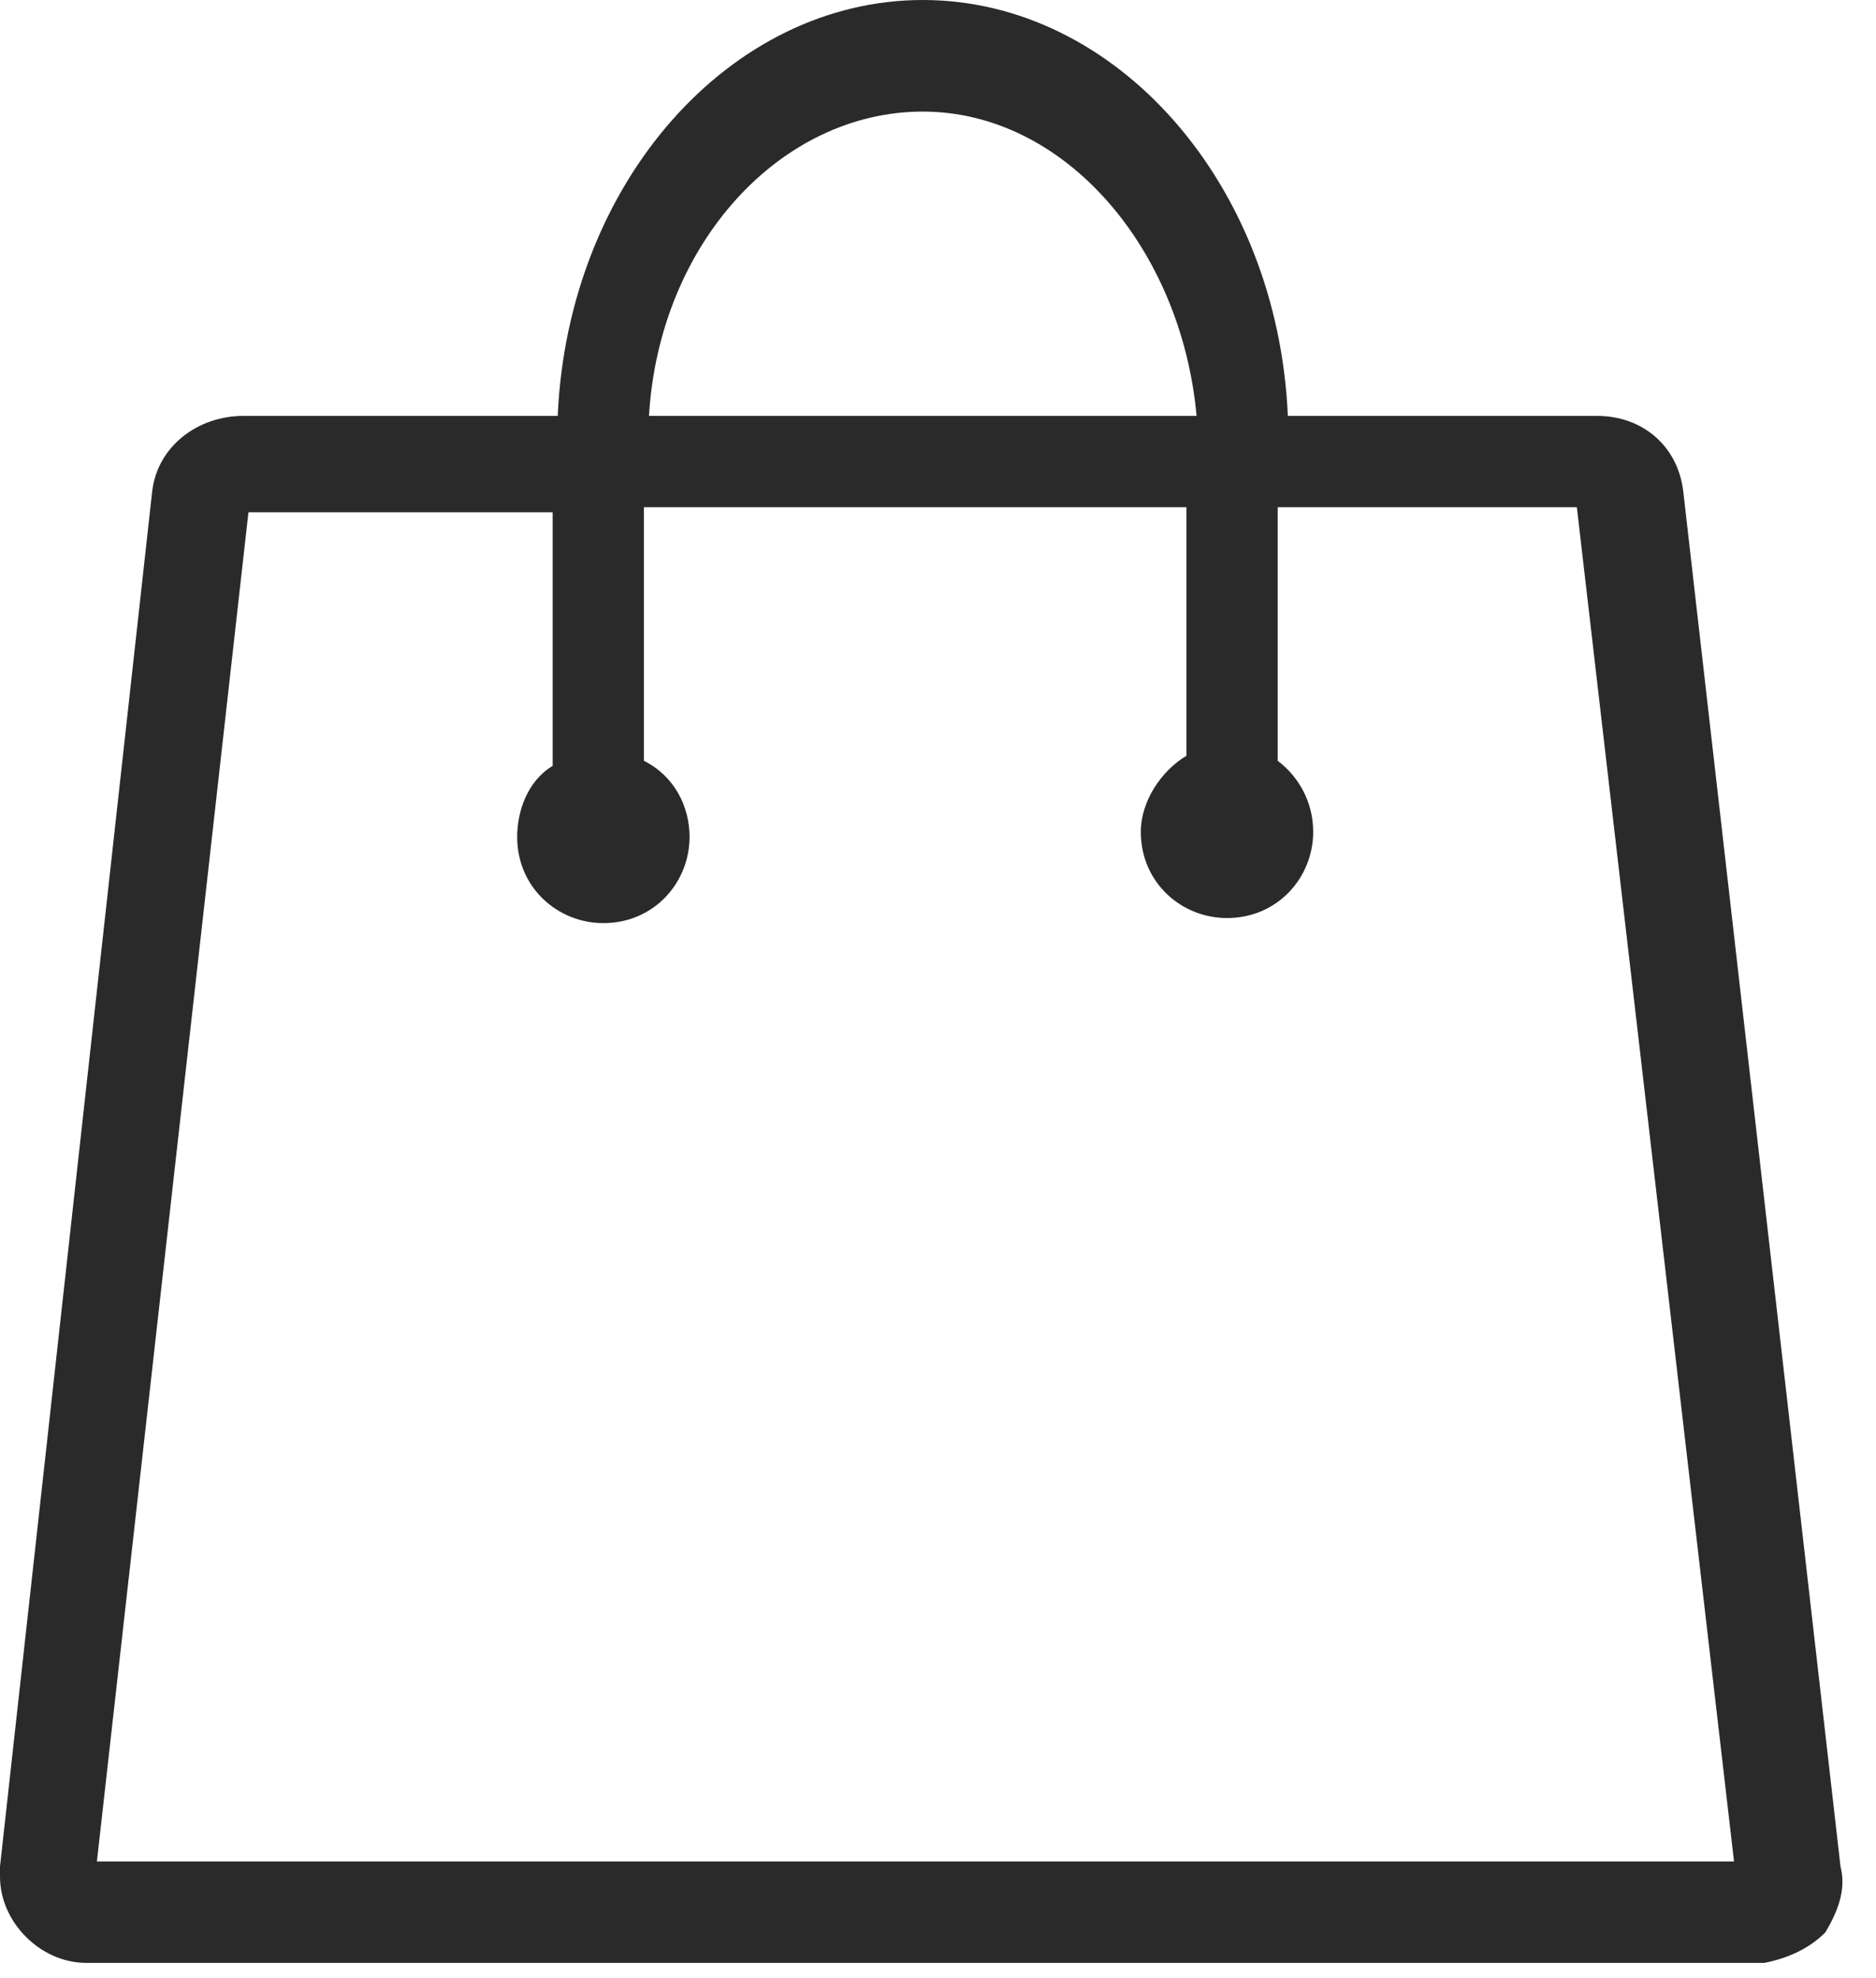 <?xml version="1.0" encoding="utf-8"?>
<!-- Generator: Adobe Illustrator 22.1.0, SVG Export Plug-In . SVG Version: 6.00 Build 0)  -->
<svg version="1.1" id="Layer_1" xmlns="http://www.w3.org/2000/svg" xmlns:xlink="http://www.w3.org/1999/xlink" x="0px" y="0px"
	 viewBox="0 0 37 39" style="enable-background:new 0 0 37 39;" xml:space="preserve">
<style type="text/css">
	.st0{fill:#2A2A2A;}
</style>
<title>shopping-bag</title>
<desc>Created with Sketch.</desc>
<g id="path-1_1_">
</g>
<path class="st0" d="M36.3,36.8L33.2,9.7c-0.1-0.9-0.8-1.5-1.7-1.5h-6.1C25.2,3.6,22,0,18.2,0c-3.8,0-7,3.6-7.2,8.2H4.8
	C3.9,8.2,3.1,8.8,3,9.7L0,36.8c0,0.1,0,0.1,0,0.2c0,0.9,0.8,1.7,1.7,1.7h32.9c0.1,0,0.1,0,0.2,0c0.5-0.1,0.9-0.3,1.2-0.6
	C36.3,37.6,36.4,37.2,36.3,36.8z M18.2,2.2c2.8,0,5.1,2.7,5.4,6H12.8C13,4.8,15.4,2.2,18.2,2.2z M1.9,36.8l3-26.7h6v5
	c-0.5,0.3-0.7,0.9-0.7,1.4c0,1,0.8,1.7,1.7,1.7c1,0,1.7-0.8,1.7-1.7c0-0.6-0.3-1.2-0.9-1.5V10h10.7v4.9c-0.5,0.3-0.9,0.9-0.9,1.5
	c0,1,0.8,1.7,1.7,1.7c1,0,1.7-0.8,1.7-1.7c0-0.6-0.3-1.1-0.7-1.4v-5h5.9l3.1,26.7H1.9z"/>
</svg>
